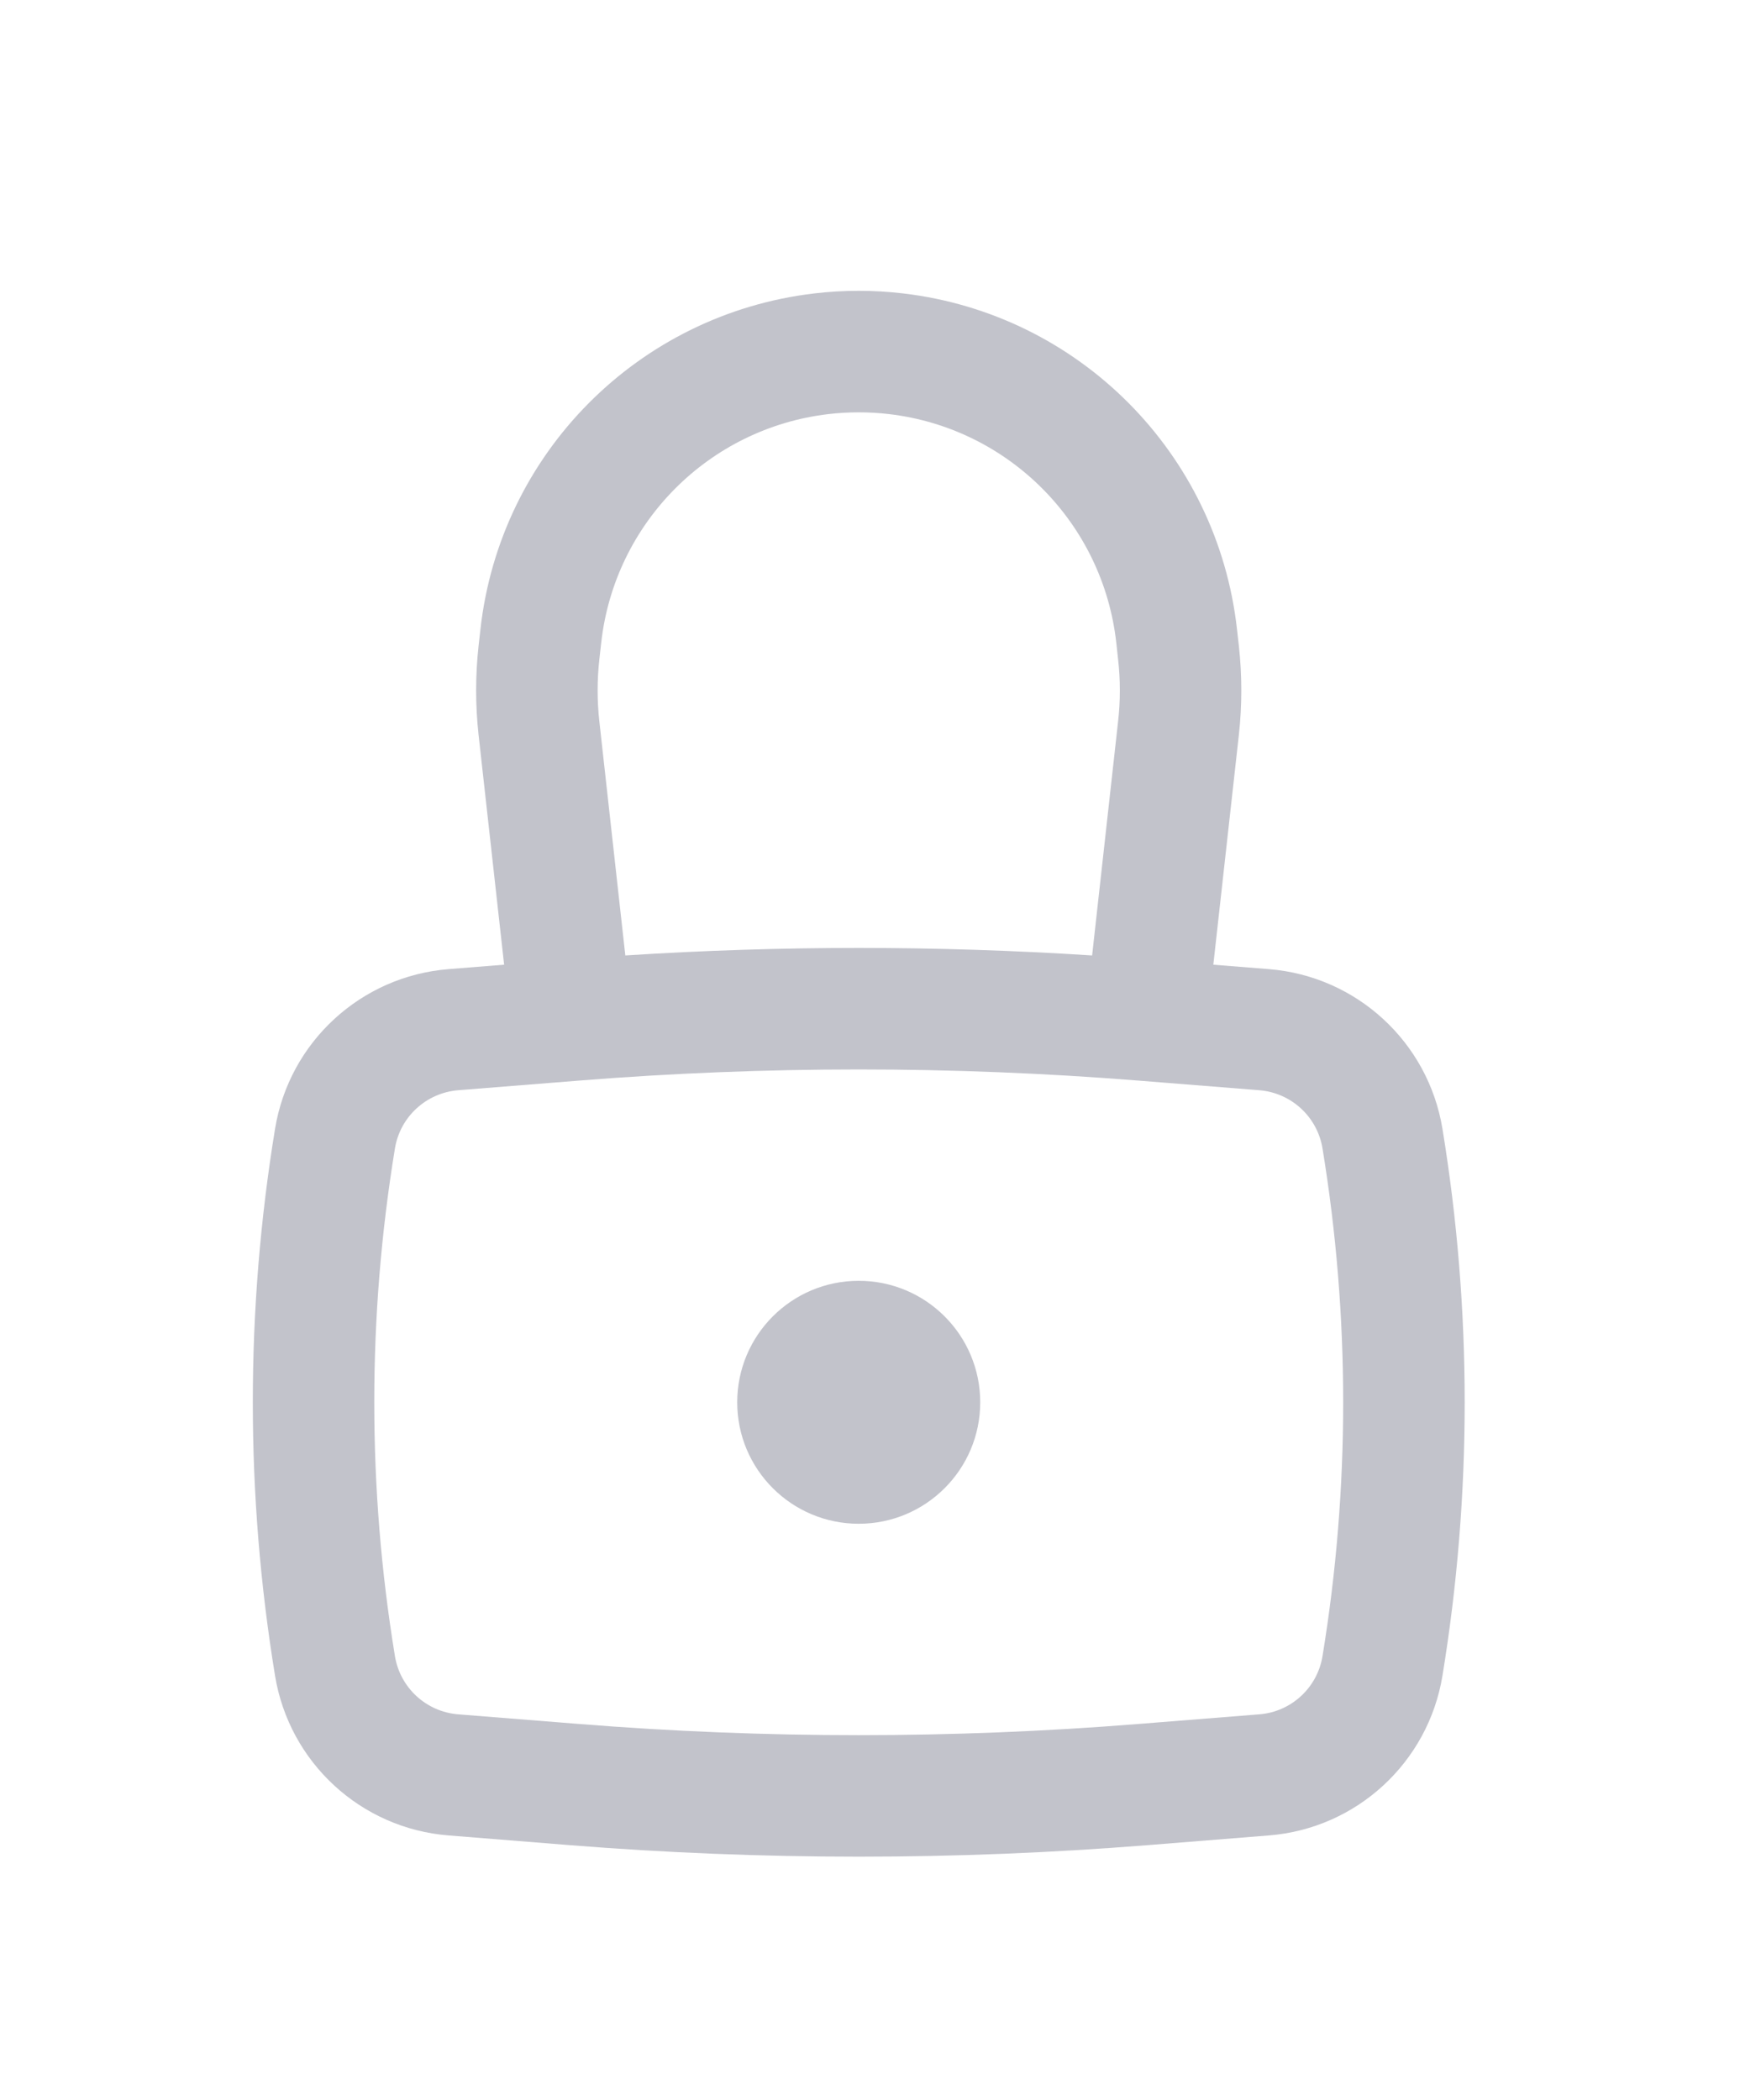 <svg width="29" height="35" viewBox="0 0 29 35" fill="none" xmlns="http://www.w3.org/2000/svg">
<g filter="url(#filter0_d_11_326)">
<path d="M12.287 19.37C12.287 18.251 13.194 17.345 14.312 17.345C15.43 17.345 16.337 18.251 16.337 19.37C16.337 20.488 15.43 21.394 14.312 21.394C13.194 21.394 12.287 20.488 12.287 19.37Z" fill="#C2C3CB"/>
<path fill-rule="evenodd" clip-rule="evenodd" d="M8.402 12.077L7.976 8.245C7.922 7.754 7.922 7.258 7.976 6.766L8.007 6.49C8.333 3.556 10.639 1.235 13.571 0.89C14.063 0.832 14.561 0.832 15.053 0.89C17.985 1.235 20.291 3.556 20.617 6.49L20.648 6.766C20.702 7.258 20.702 7.754 20.648 8.245L20.222 12.077L21.149 12.151C22.61 12.268 23.804 13.366 24.041 14.813C24.535 17.831 24.535 20.909 24.041 23.926C23.804 25.373 22.61 26.472 21.149 26.588L19.129 26.75C15.923 27.006 12.701 27.006 9.495 26.75L7.476 26.588C6.014 26.472 4.821 25.373 4.584 23.926C4.09 20.909 4.09 17.831 4.584 14.813C4.821 13.366 6.014 12.268 7.476 12.151L8.402 12.077ZM13.807 2.901C14.143 2.862 14.482 2.862 14.817 2.901C16.813 3.136 18.383 4.716 18.605 6.713L18.635 6.99C18.674 7.333 18.674 7.679 18.635 8.021L18.202 11.923C15.611 11.756 13.013 11.756 10.422 11.923L9.989 8.021C9.951 7.679 9.951 7.333 9.989 6.99L10.02 6.713C10.242 4.716 11.812 3.136 13.807 2.901ZM18.968 14.008C15.869 13.761 12.755 13.761 9.656 14.008L7.637 14.169C7.104 14.212 6.668 14.612 6.582 15.14C6.123 17.941 6.123 20.798 6.582 23.599C6.668 24.127 7.104 24.528 7.637 24.57L9.656 24.731C12.755 24.979 15.869 24.979 18.968 24.731L20.988 24.57C21.521 24.528 21.956 24.127 22.042 23.599C22.501 20.798 22.501 17.941 22.042 15.14C21.956 14.612 21.521 14.212 20.988 14.169L18.968 14.008Z" fill="#C2C3CB"/>
</g>
<defs>
<filter id="filter0_d_11_326" x="0.213" y="0.847" width="28.198" height="34.095" filterUnits="userSpaceOnUse" color-interpolation-filters="sRGB">
<feFlood flood-opacity="0" result="BackgroundImageFix"/>
<feColorMatrix in="SourceAlpha" type="matrix" values="0 0 0 0 0 0 0 0 0 0 0 0 0 0 0 0 0 0 127 0" result="hardAlpha"/>
<feOffset dy="4"/>
<feGaussianBlur stdDeviation="2"/>
<feComposite in2="hardAlpha" operator="out"/>
<feColorMatrix type="matrix" values="0 0 0 0 0 0 0 0 0 0 0 0 0 0 0 0 0 0 0.25 0"/>
<feBlend mode="normal" in2="BackgroundImageFix" result="effect1_dropShadow_11_326"/>
<feBlend mode="normal" in="SourceGraphic" in2="effect1_dropShadow_11_326" result="shape"/>
</filter>
</defs>
</svg>
